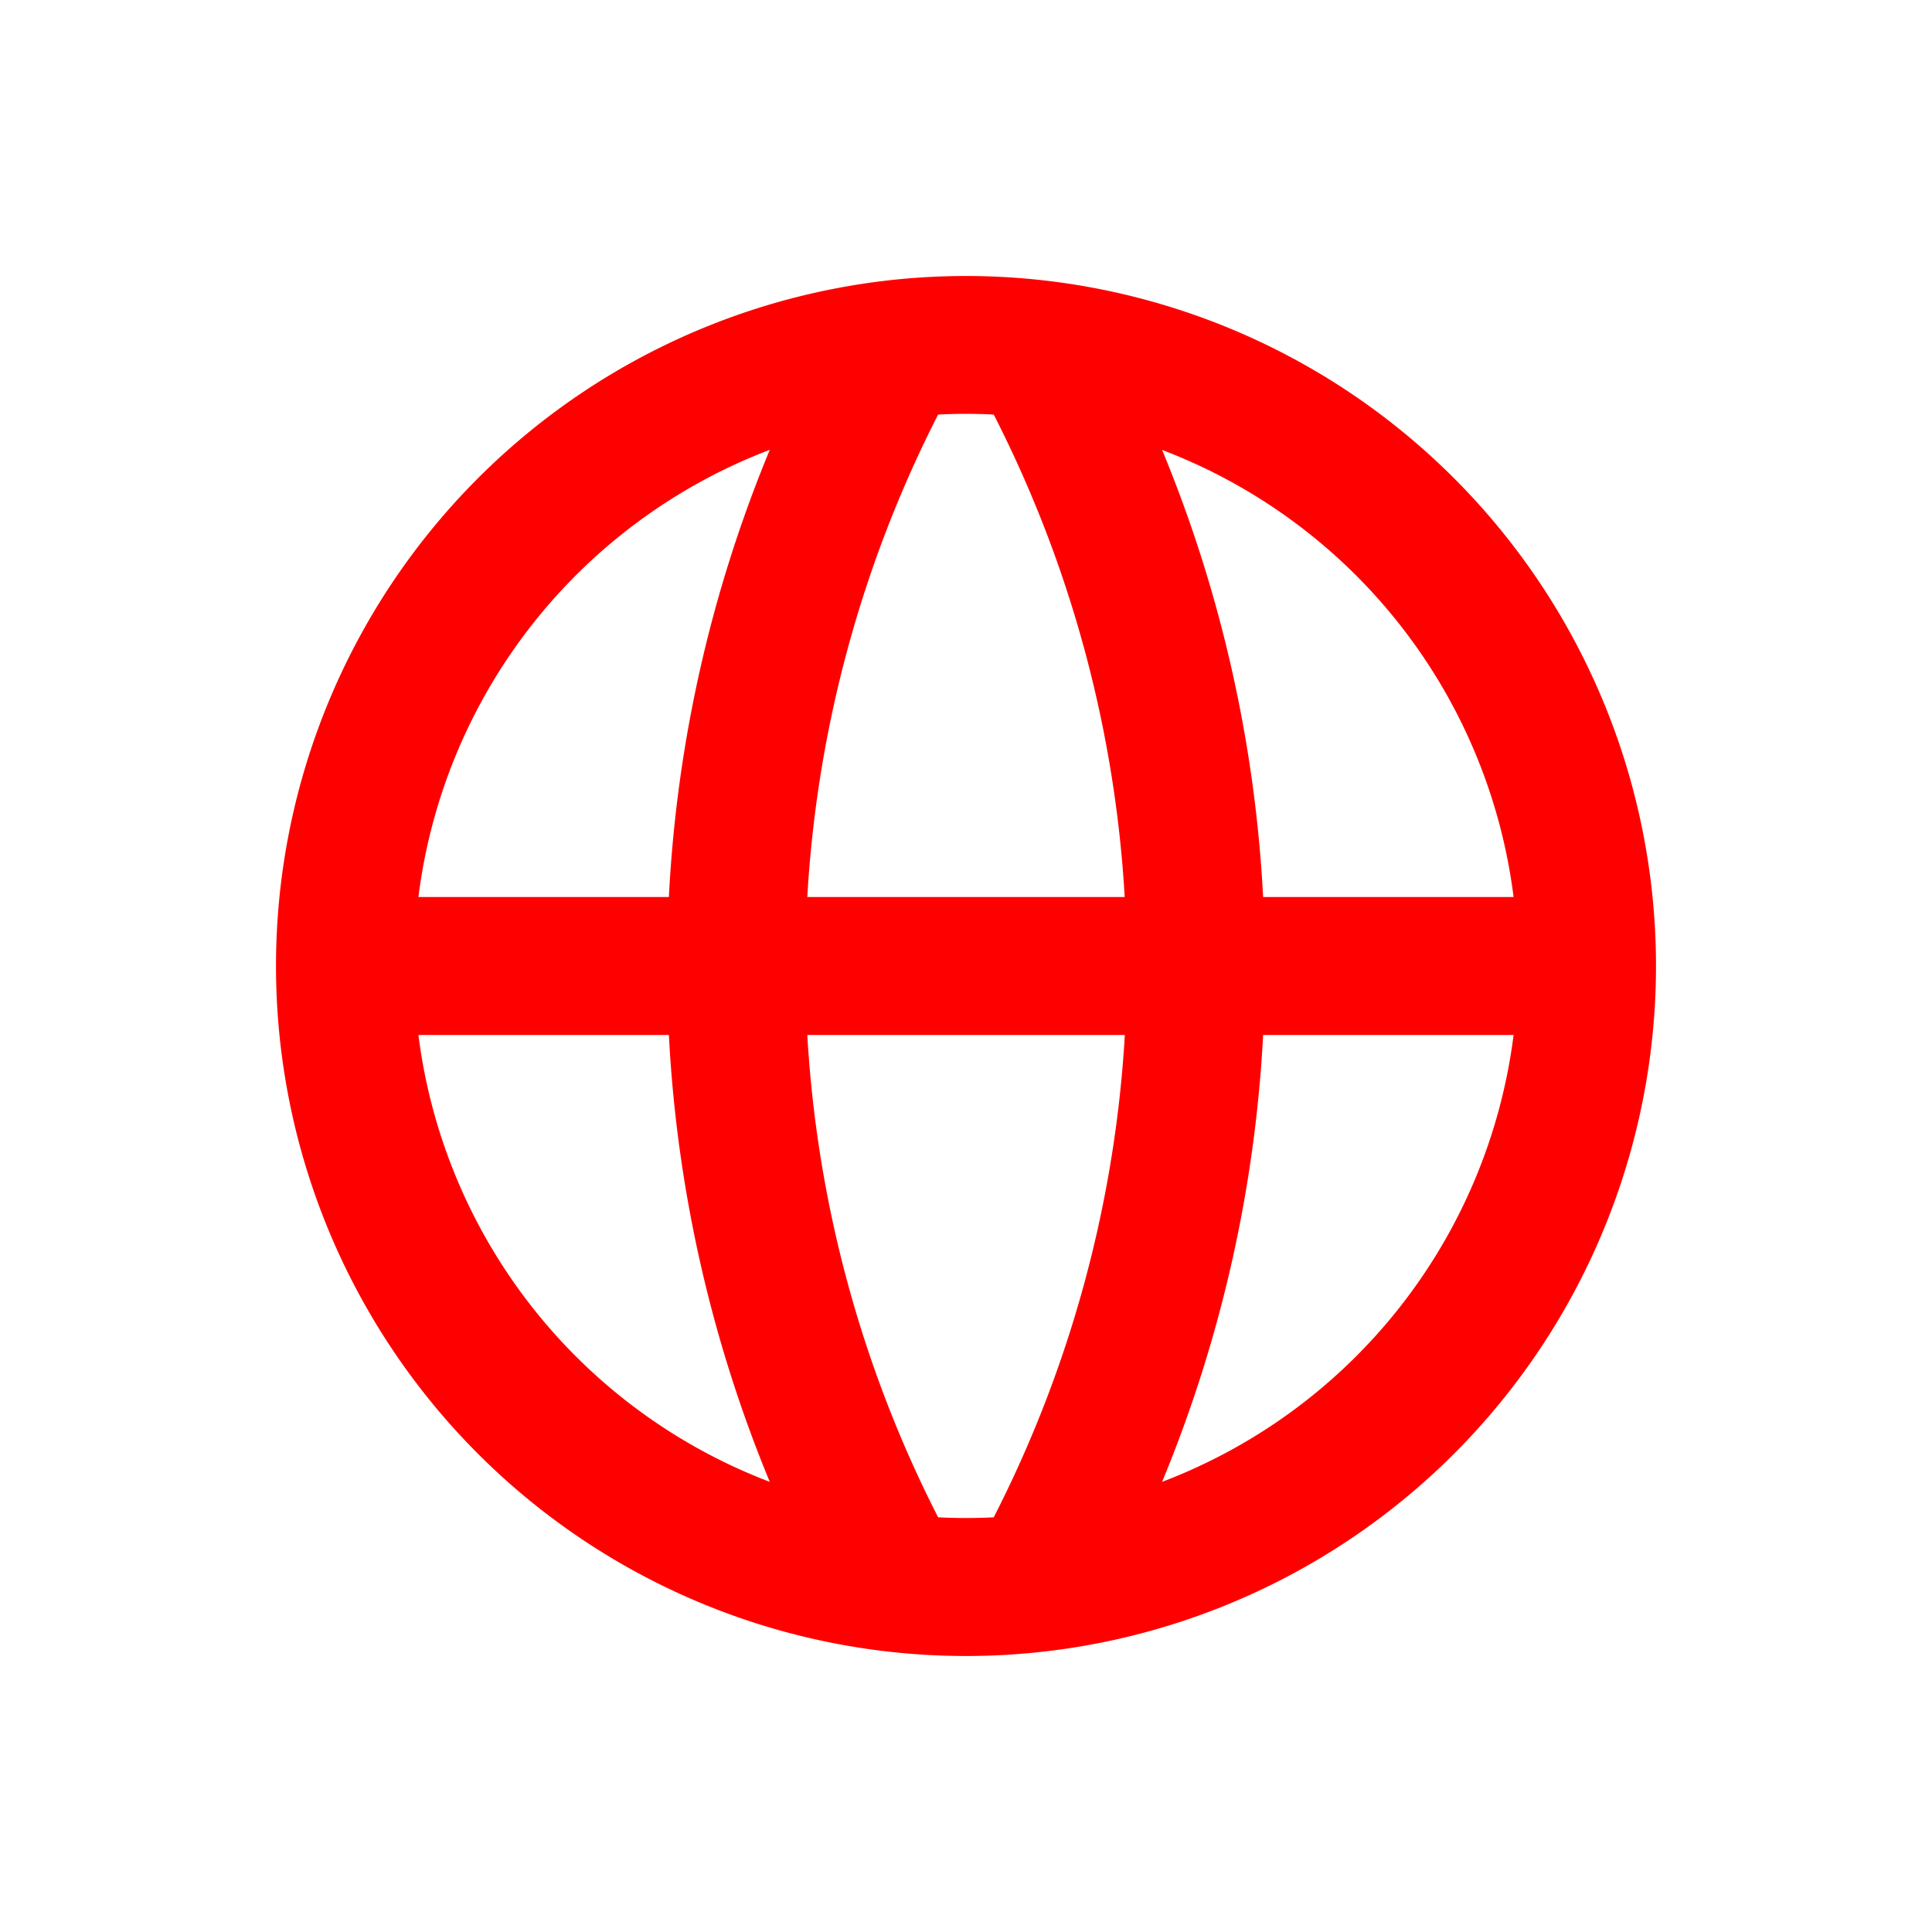 <svg xmlns="http://www.w3.org/2000/svg" width="14" height="14" fill="none" viewBox="0 0 14 14"><path fill="red" d="M7 2a5 5 0 1 1 0 10A5 5 0 0 1 7 2M5.85 7.5a8.8 8.8 0 0 0 .948 3.495 4 4 0 0 0 .403 0 8.8 8.8 0 0 0 .95-3.495zm-2.818 0a4 4 0 0 0 2.546 3.238A9.8 9.8 0 0 1 4.847 7.5zm6.121 0a9.8 9.8 0 0 1-.732 3.238A4 4 0 0 0 10.968 7.5zm-.732-4.24a9.8 9.8 0 0 1 .732 3.24h1.815A4 4 0 0 0 8.42 3.26m-2.843 0A4 4 0 0 0 3.032 6.5h1.815c.056-1.104.3-2.2.731-3.24m1.22-.256A8.8 8.8 0 0 0 5.85 6.5h2.3a8.8 8.8 0 0 0-.949-3.496 4 4 0 0 0-.403 0"/></svg>